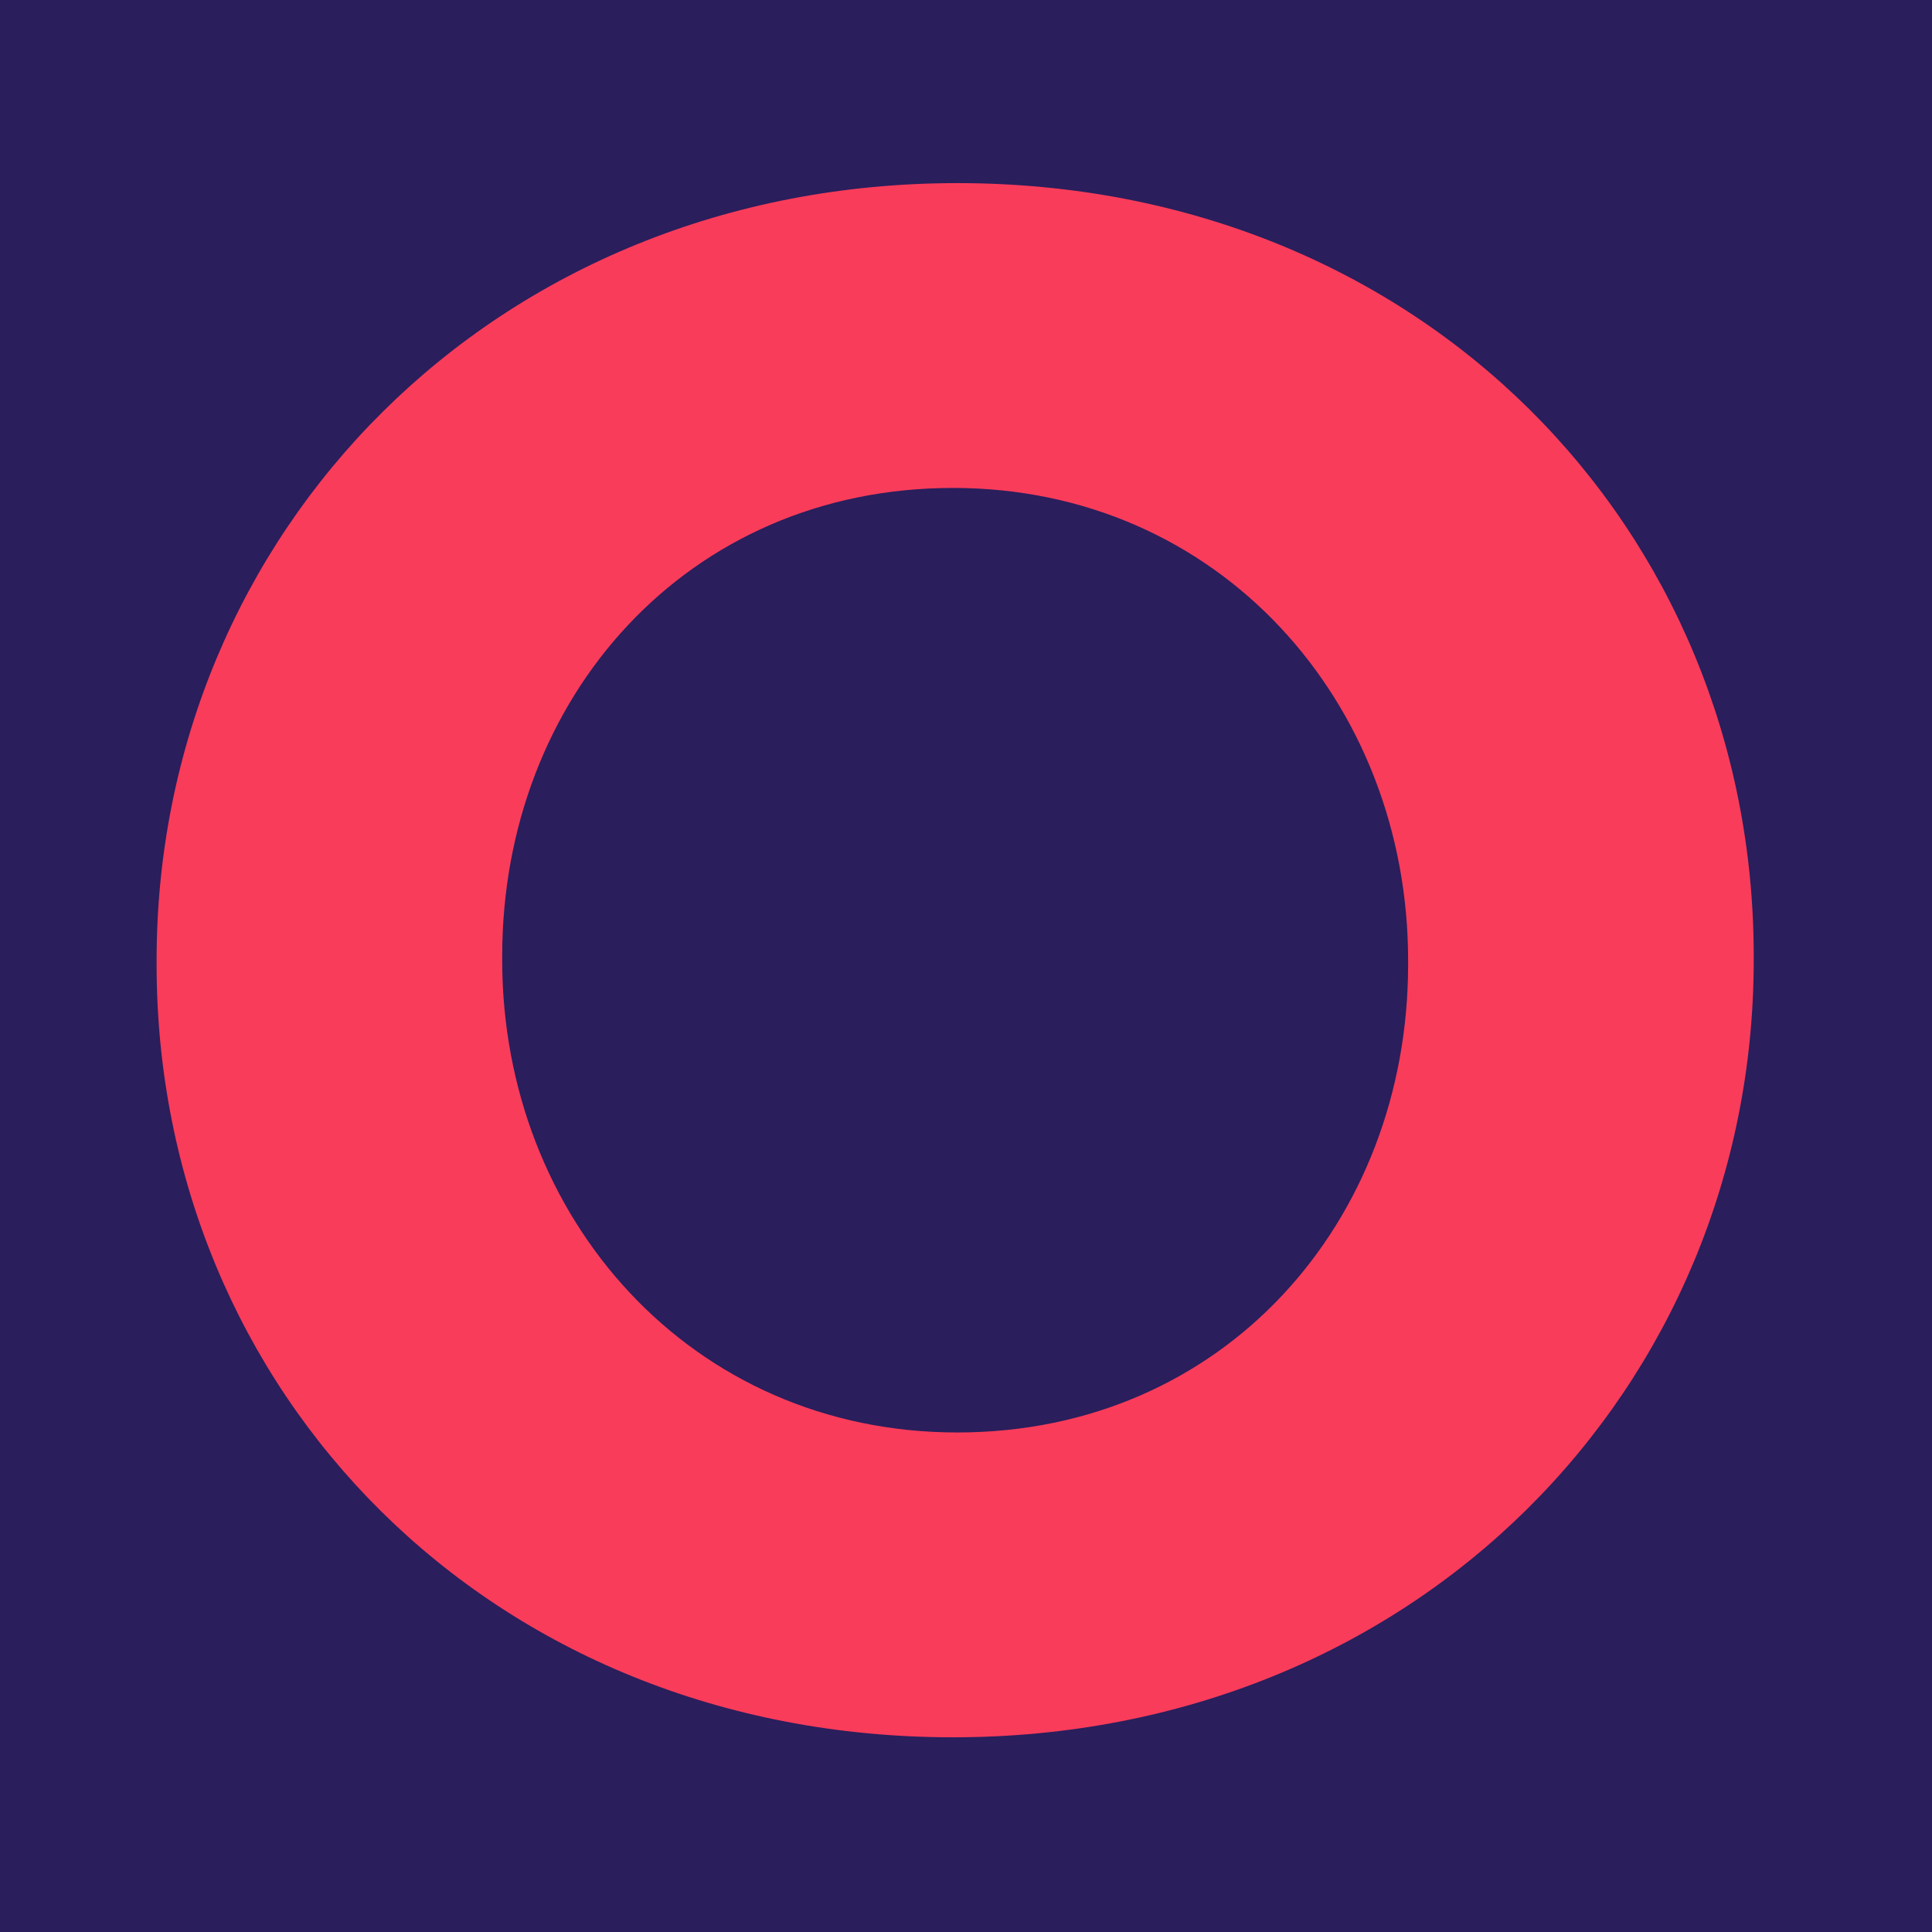 <?xml version="1.0" encoding="utf-8"?>
<!-- Generator: Adobe Illustrator 24.0.2, SVG Export Plug-In . SVG Version: 6.00 Build 0)  -->
<svg version="1.1" id="Layer_1" xmlns="http://www.w3.org/2000/svg" xmlns:xlink="http://www.w3.org/1999/xlink" x="0px" y="0px"
	 width="360px" height="360px" viewBox="0 0 360 360" style="enable-background:new 0 0 360 360;" xml:space="preserve">
<style type="text/css">
	.Drop_x0020_Shadow{fill:none;}
	.Outer_x0020_Glow_x0020_5_x0020_pt{fill:none;}
	.Blue_x0020_Neon{fill:none;stroke:#8AACDA;stroke-width:7;stroke-linecap:round;stroke-linejoin:round;}
	.Chrome_x0020_Highlight{fill:url(#SVGID_1_);stroke:#FFFFFF;stroke-width:0.363;stroke-miterlimit:1;}
	.Jive_GS{fill:#FFDD00;}
	.Alyssa_GS{fill:#A6D0E4;}
	.st0{fill:#2A1E5C;}
	.st1{fill:#F93C5A;}
</style>
<linearGradient id="SVGID_1_" gradientUnits="userSpaceOnUse" x1="0" y1="0" x2="6.123234e-17" y2="-1">
	<stop  offset="0" style="stop-color:#656565"/>
	<stop  offset="0.618" style="stop-color:#1B1B1B"/>
	<stop  offset="0.629" style="stop-color:#545454"/>
	<stop  offset="0.983" style="stop-color:#3E3E3E"/>
</linearGradient>
<rect x="-38.89" y="-28.46" class="st0" width="455.46" height="402.68"/>
<g>
	<path class="st1" d="M177.58,323.72c-86.4,0-148.4-64.4-148.4-144v-0.8c0-79.6,62.8-144.8,149.2-144.8c86.4,0,148.4,64.4,148.4,144
		v0.8C326.78,258.52,263.98,323.72,177.58,323.72z M262.38,178.92c0-48-35.2-88-84.8-88c-49.6,0-84,39.2-84,87.2v0.8
		c0,48,35.2,88,84.8,88c49.6,0,84-39.2,84-87.2V178.92z"/>
</g>
</svg>
